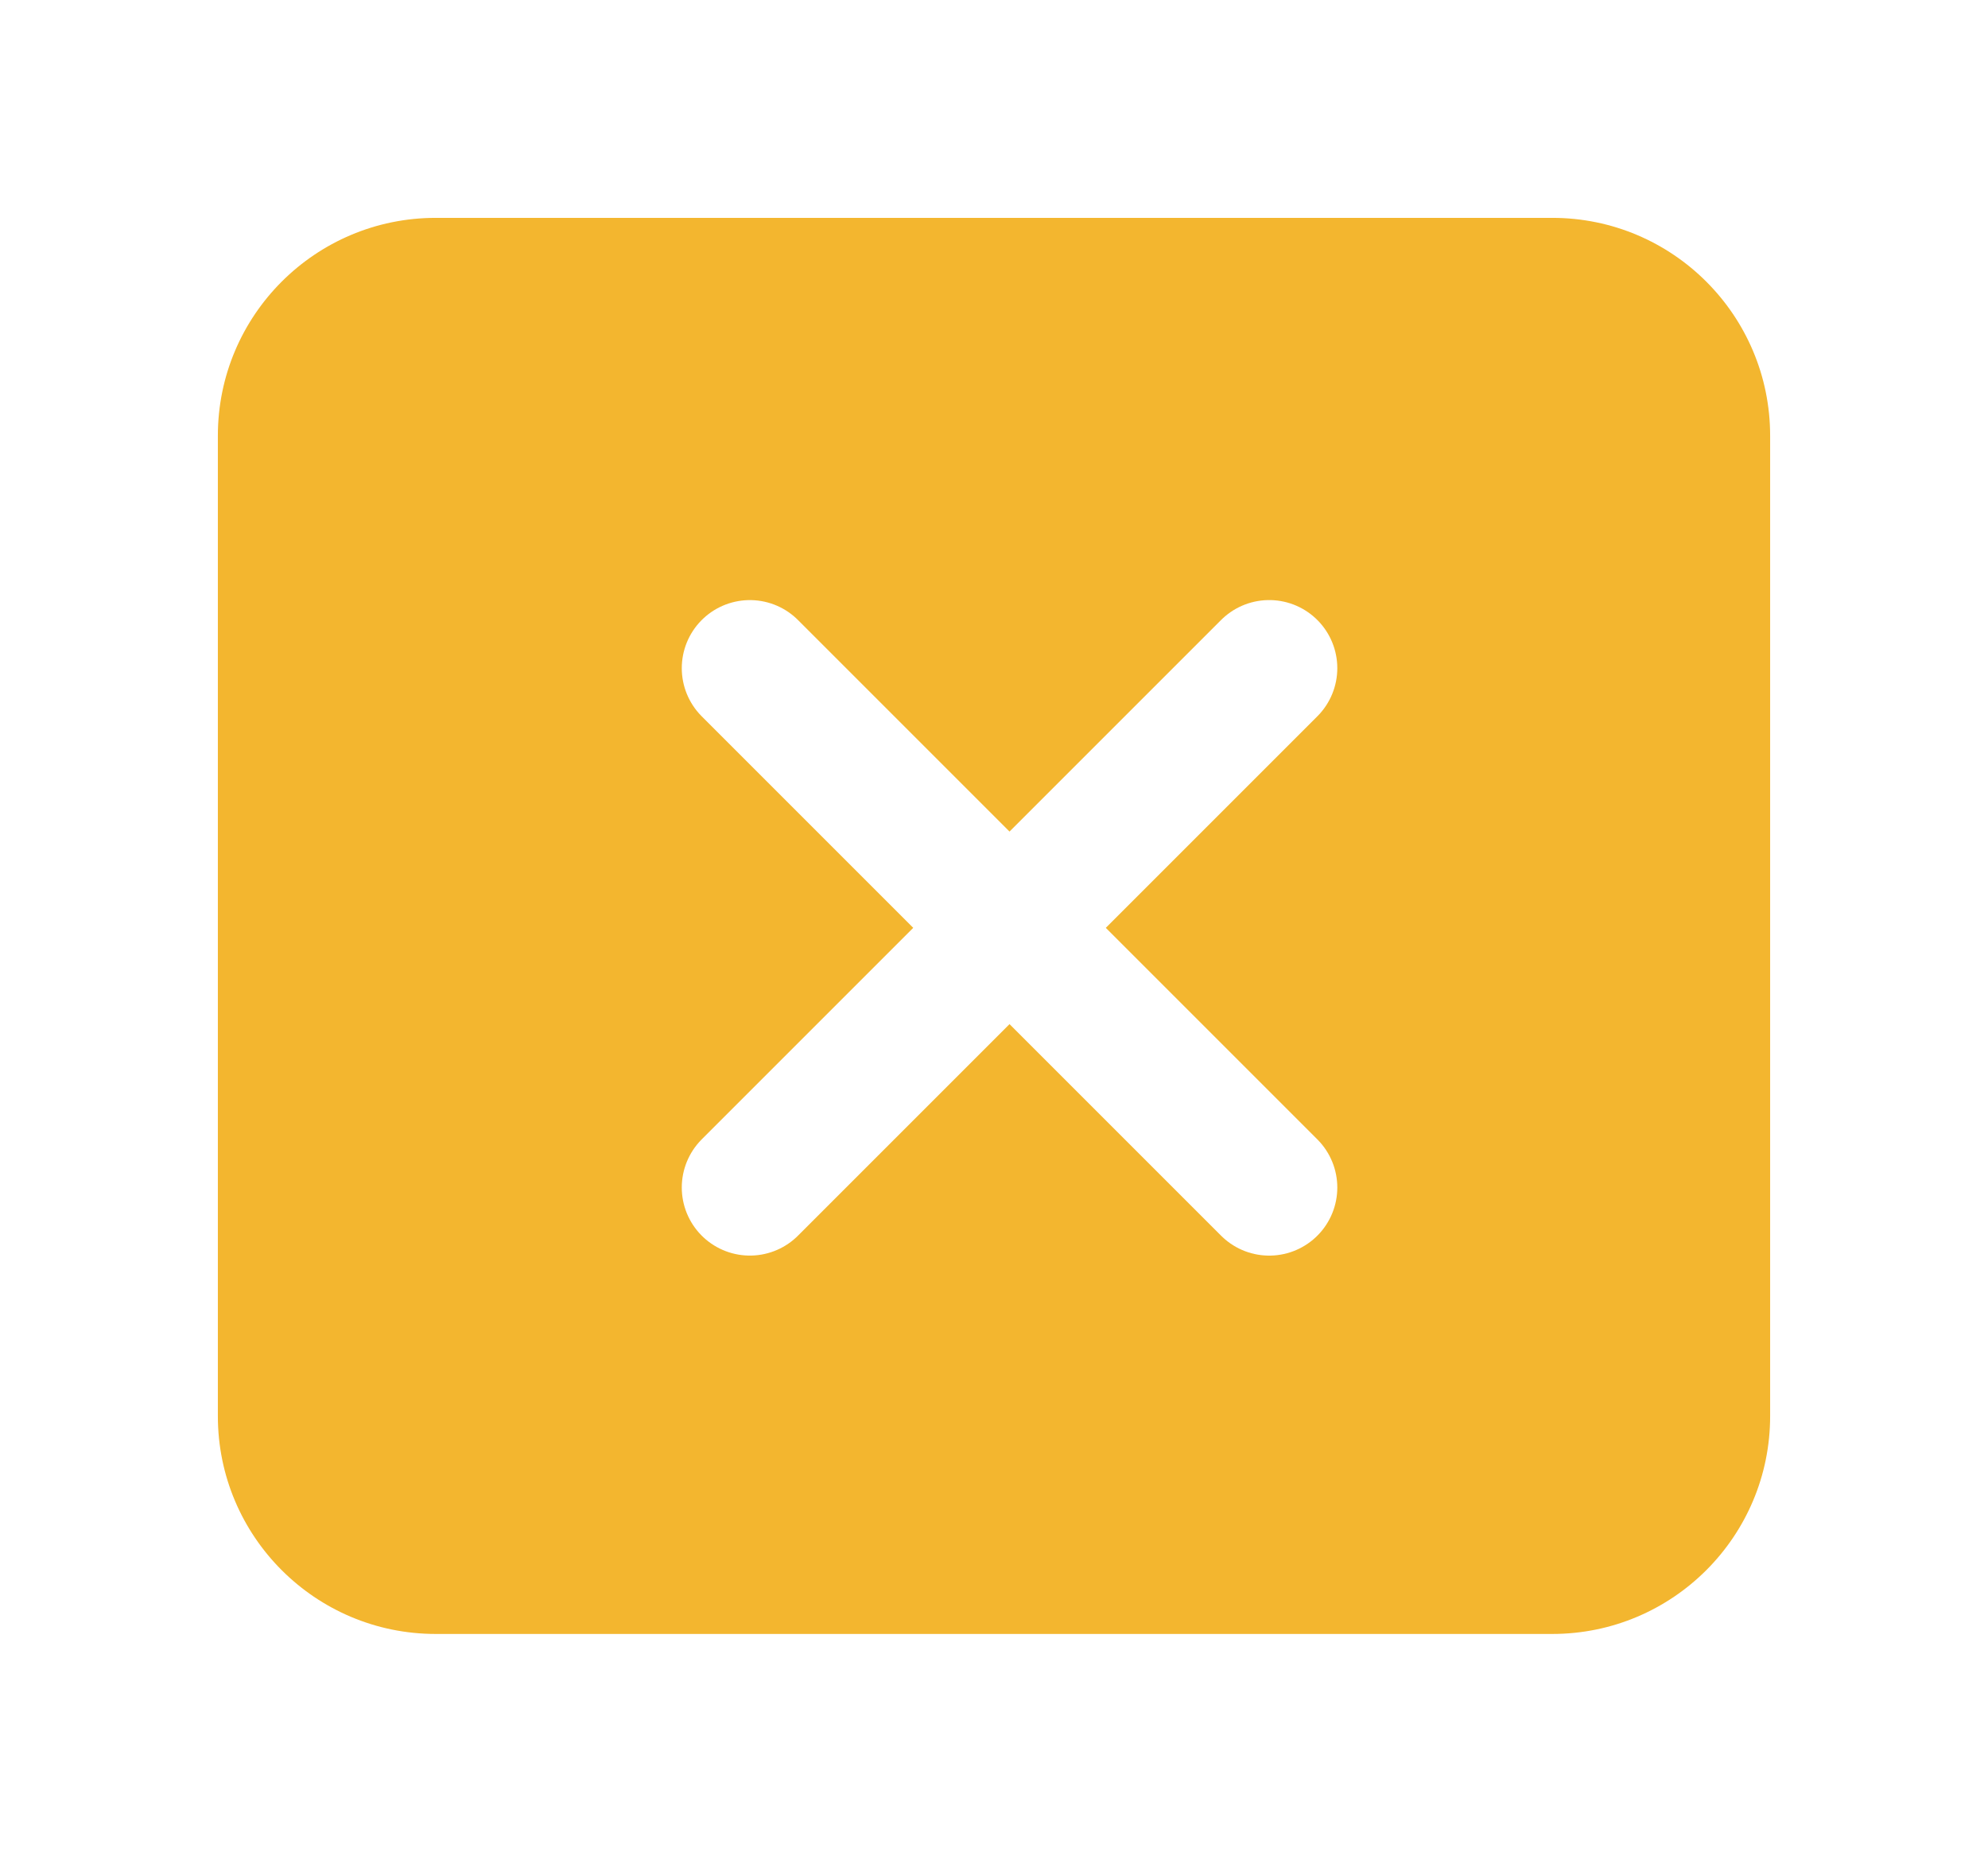 <svg width="73" height="68" viewBox="0 0 73 68" fill="none" xmlns="http://www.w3.org/2000/svg">
<g filter="url(#filter0_b_469_2340)">
<path fill-rule="evenodd" clip-rule="evenodd" d="M16 1H57C65.284 1 72 7.716 72 16V52C72 60.284 65.284 67 57 67H16C7.716 67 1 60.284 1 52V16C1 7.716 7.716 1 16 1ZM16 8C11.582 8 8 11.582 8 16V52C8 56.418 11.582 60 16 60H57C61.418 60 65 56.418 65 52V16C65 11.582 61.418 8 57 8H16Z" fill="white" fill-opacity="0.16"/>
<path d="M57 0.5H16C7.44 0.5 0.5 7.44 0.5 16V52C0.5 60.56 7.44 67.5 16 67.5H57C65.56 67.5 72.5 60.56 72.5 52V16C72.5 7.44 65.56 0.5 57 0.5ZM8.5 16C8.5 11.858 11.858 8.5 16 8.5H57C61.142 8.5 64.5 11.858 64.5 16V52C64.5 56.142 61.142 59.5 57 59.5H16C11.858 59.5 8.5 56.142 8.5 52V16Z" stroke="url(#paint0_linear_469_2340)" stroke-opacity="0.5"/>
</g>
<path d="M8 16C8 11.582 11.582 8 16 8H57C61.418 8 65 11.582 65 16V52C65 56.418 61.418 60 57 60H16C11.582 60 8 56.418 8 52V16Z" fill="#F3B62F"/>
<path d="M27.535 24.536L46.606 43.607" stroke="white" stroke-width="5" stroke-linecap="round" stroke-linejoin="round"/>
<path d="M27.535 43.606L46.606 24.535" stroke="white" stroke-width="5" stroke-linecap="round" stroke-linejoin="round"/>
<defs>
<filter id="filter0_b_469_2340" x="-8" y="-8" width="89" height="84" filterUnits="userSpaceOnUse" color-interpolation-filters="sRGB">
<feFlood flood-opacity="0" result="BackgroundImageFix"/>
<feGaussianBlur in="BackgroundImageFix" stdDeviation="4"/>
<feComposite in2="SourceAlpha" operator="in" result="effect1_backgroundBlur_469_2340"/>
<feBlend mode="normal" in="SourceGraphic" in2="effect1_backgroundBlur_469_2340" result="shape"/>
</filter>
<linearGradient id="paint0_linear_469_2340" x1="36.5" y1="1" x2="36.5" y2="67" gradientUnits="userSpaceOnUse">
<stop stop-color="white"/>
<stop offset="1" stop-color="white" stop-opacity="0.45"/>
</linearGradient>
</defs>
</svg>
